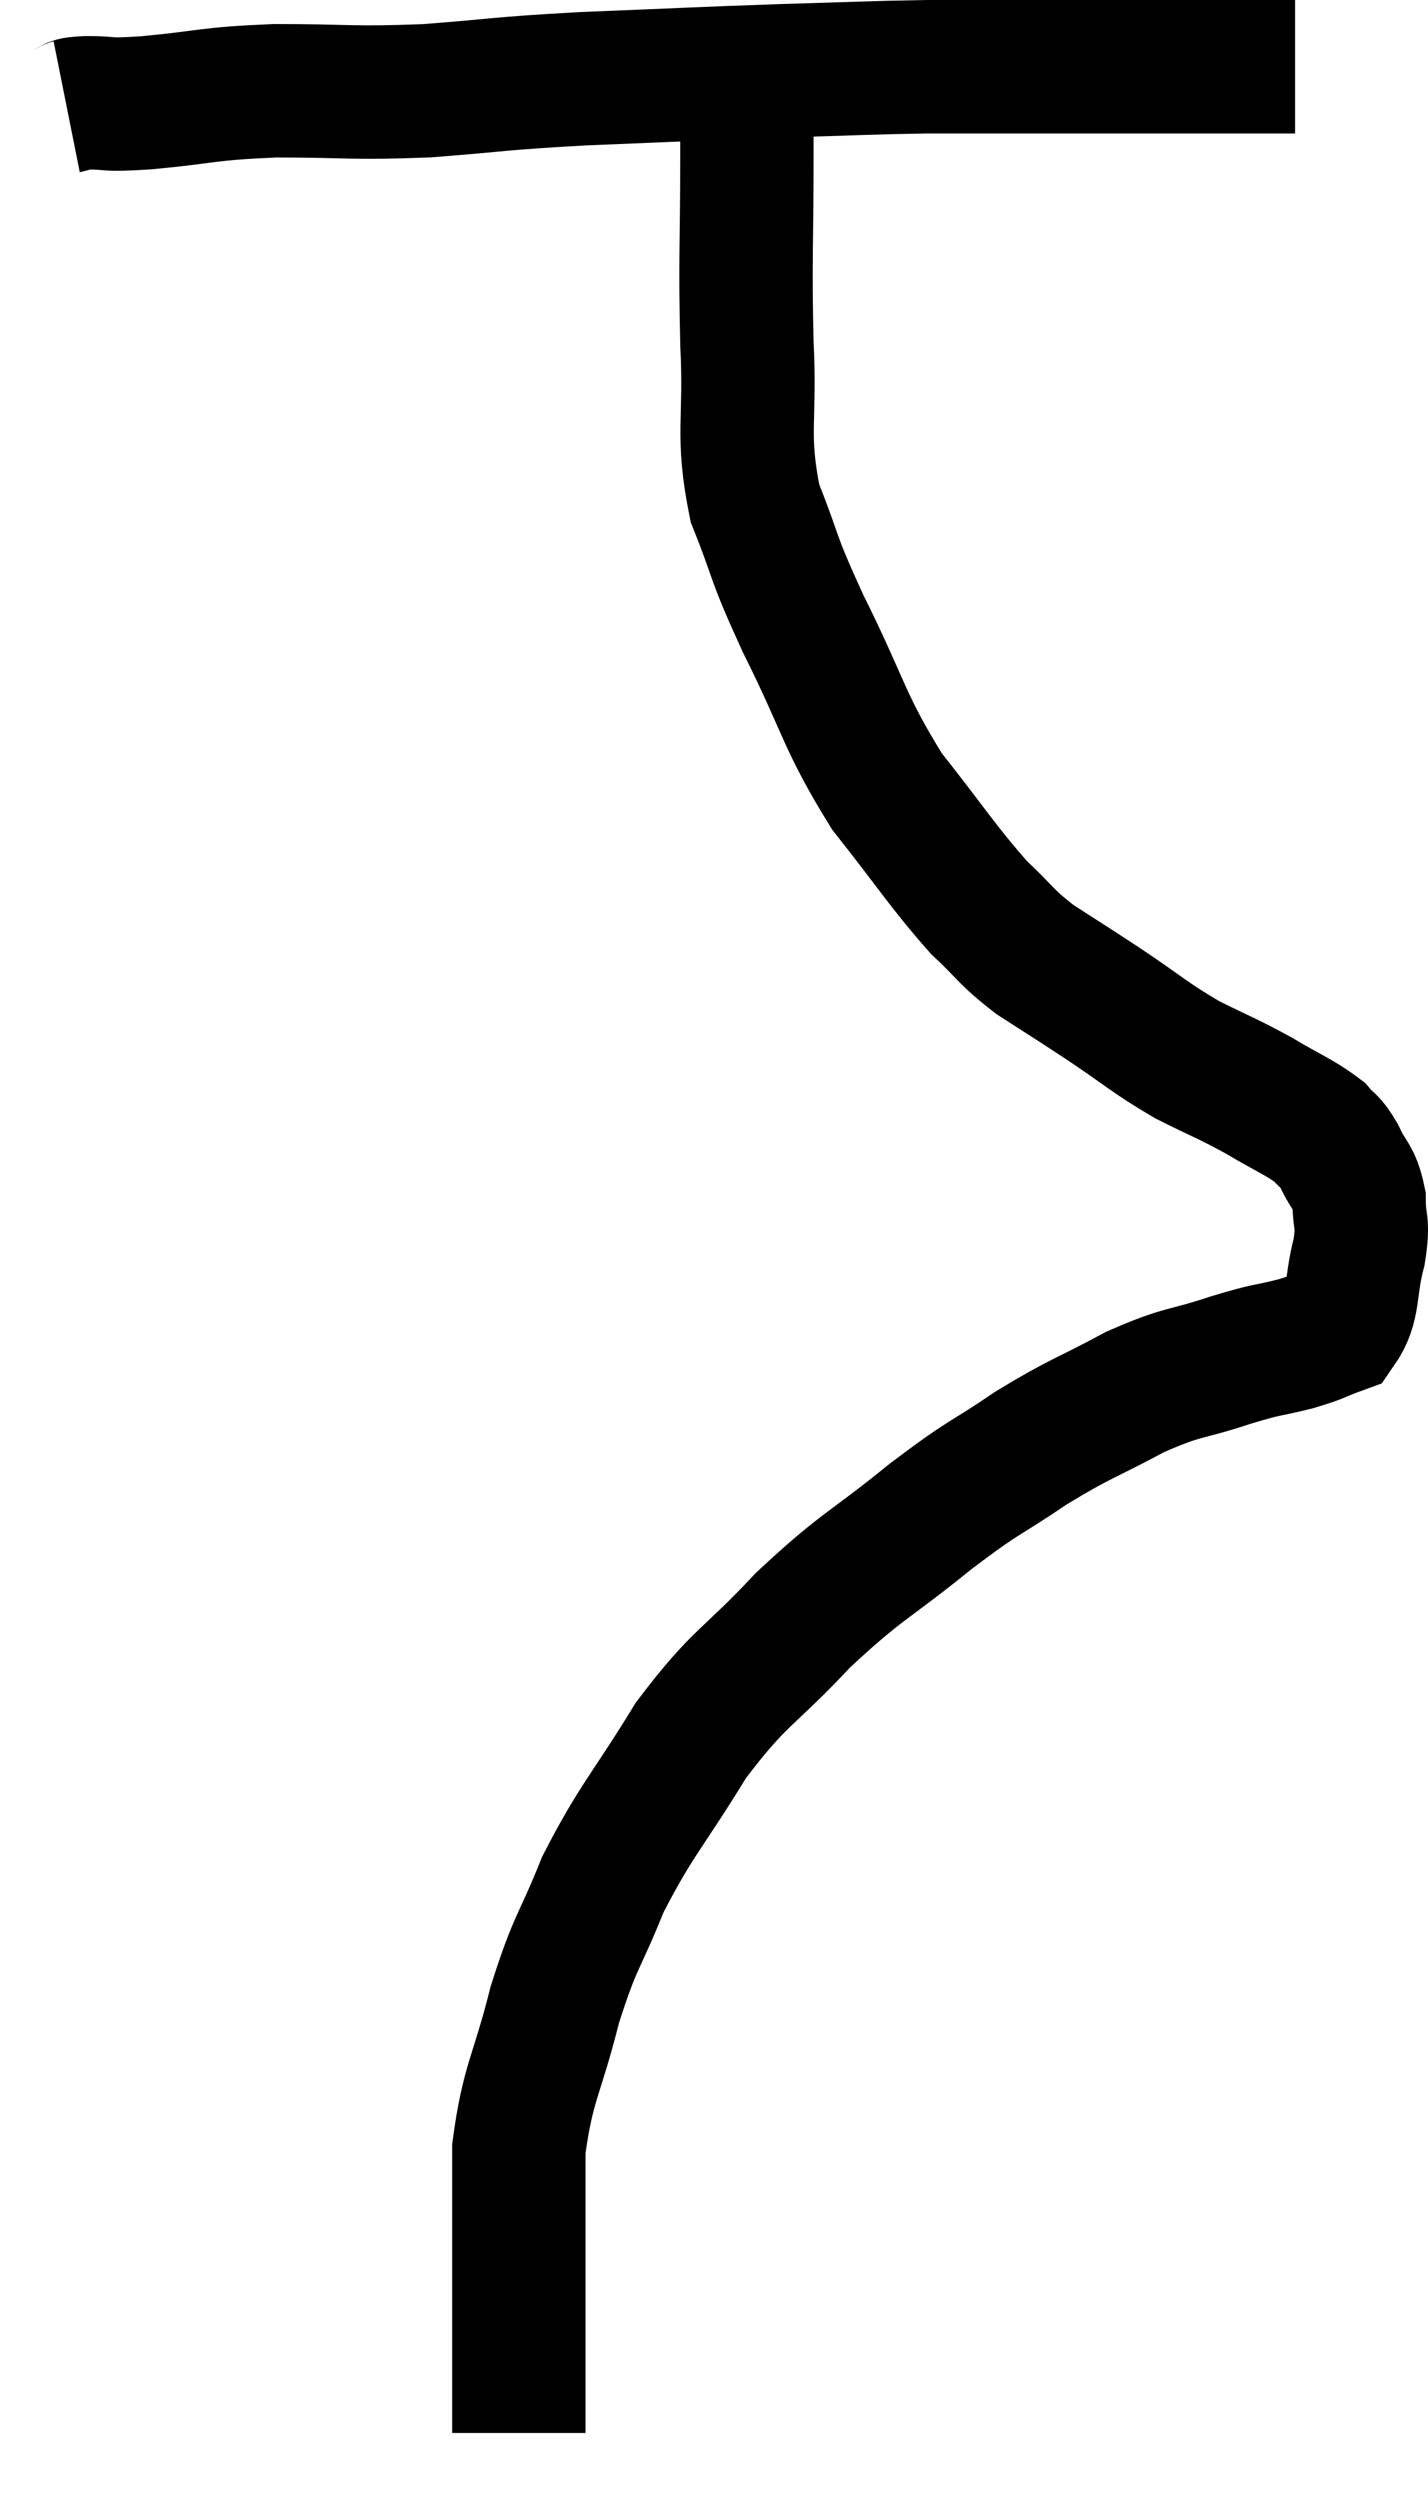 <svg xmlns="http://www.w3.org/2000/svg" viewBox="14.66 7.46 21.413 37.46" width="21.413" height="37.46"><path d="M 15.66 9.06 C 15.81 9.03, 15.66 9.015, 15.96 9 C 16.41 9, 16.155 9.045, 16.86 9 C 17.82 8.91, 17.73 8.865, 18.78 8.82 C 19.92 8.82, 19.905 8.865, 21.06 8.82 C 22.23 8.73, 22.065 8.715, 23.4 8.64 C 24.9 8.58, 25.11 8.565, 26.4 8.52 C 27.48 8.49, 27.66 8.475, 28.56 8.46 C 29.28 8.46, 29.265 8.46, 30 8.46 C 30.75 8.46, 30.72 8.46, 31.5 8.46 C 32.31 8.46, 32.52 8.46, 33.12 8.46 C 33.51 8.46, 33.66 8.46, 33.9 8.46 L 34.08 8.46" fill="none" stroke="black" stroke-width="2"></path><path d="M 25.86 8.52 C 25.86 9.15, 25.86 8.76, 25.86 9.78 C 25.86 11.19, 25.83 11.295, 25.86 12.6 C 25.92 13.8, 25.77 13.95, 25.98 15 C 26.34 15.9, 26.205 15.72, 26.7 16.8 C 27.33 18.06, 27.3 18.255, 27.96 19.32 C 28.65 20.19, 28.785 20.43, 29.34 21.06 C 29.76 21.45, 29.715 21.48, 30.18 21.84 C 30.69 22.17, 30.63 22.125, 31.2 22.5 C 31.83 22.92, 31.875 22.995, 32.46 23.34 C 33 23.61, 33.045 23.61, 33.54 23.88 C 33.99 24.15, 34.14 24.195, 34.44 24.42 C 34.59 24.6, 34.59 24.525, 34.74 24.78 C 34.89 25.11, 34.965 25.08, 35.04 25.44 C 35.04 25.83, 35.115 25.74, 35.04 26.22 C 34.89 26.79, 34.98 27.015, 34.74 27.36 C 34.41 27.48, 34.485 27.48, 34.08 27.6 C 33.6 27.72, 33.72 27.66, 33.12 27.84 C 32.4 28.08, 32.43 27.99, 31.68 28.32 C 30.9 28.74, 30.885 28.695, 30.12 29.16 C 29.37 29.67, 29.475 29.535, 28.62 30.18 C 27.66 30.96, 27.6 30.9, 26.7 31.74 C 25.86 32.64, 25.77 32.55, 25.02 33.54 C 24.36 34.62, 24.21 34.71, 23.7 35.7 C 23.34 36.6, 23.295 36.51, 22.98 37.5 C 22.71 38.58, 22.575 38.655, 22.44 39.66 C 22.44 40.59, 22.44 40.725, 22.44 41.52 C 22.44 42.18, 22.44 42.24, 22.44 42.84 C 22.44 43.38, 22.44 43.65, 22.44 43.92 C 22.44 43.92, 22.44 43.92, 22.44 43.92 L 22.44 43.92" fill="none" stroke="black" stroke-width="2"></path></svg>